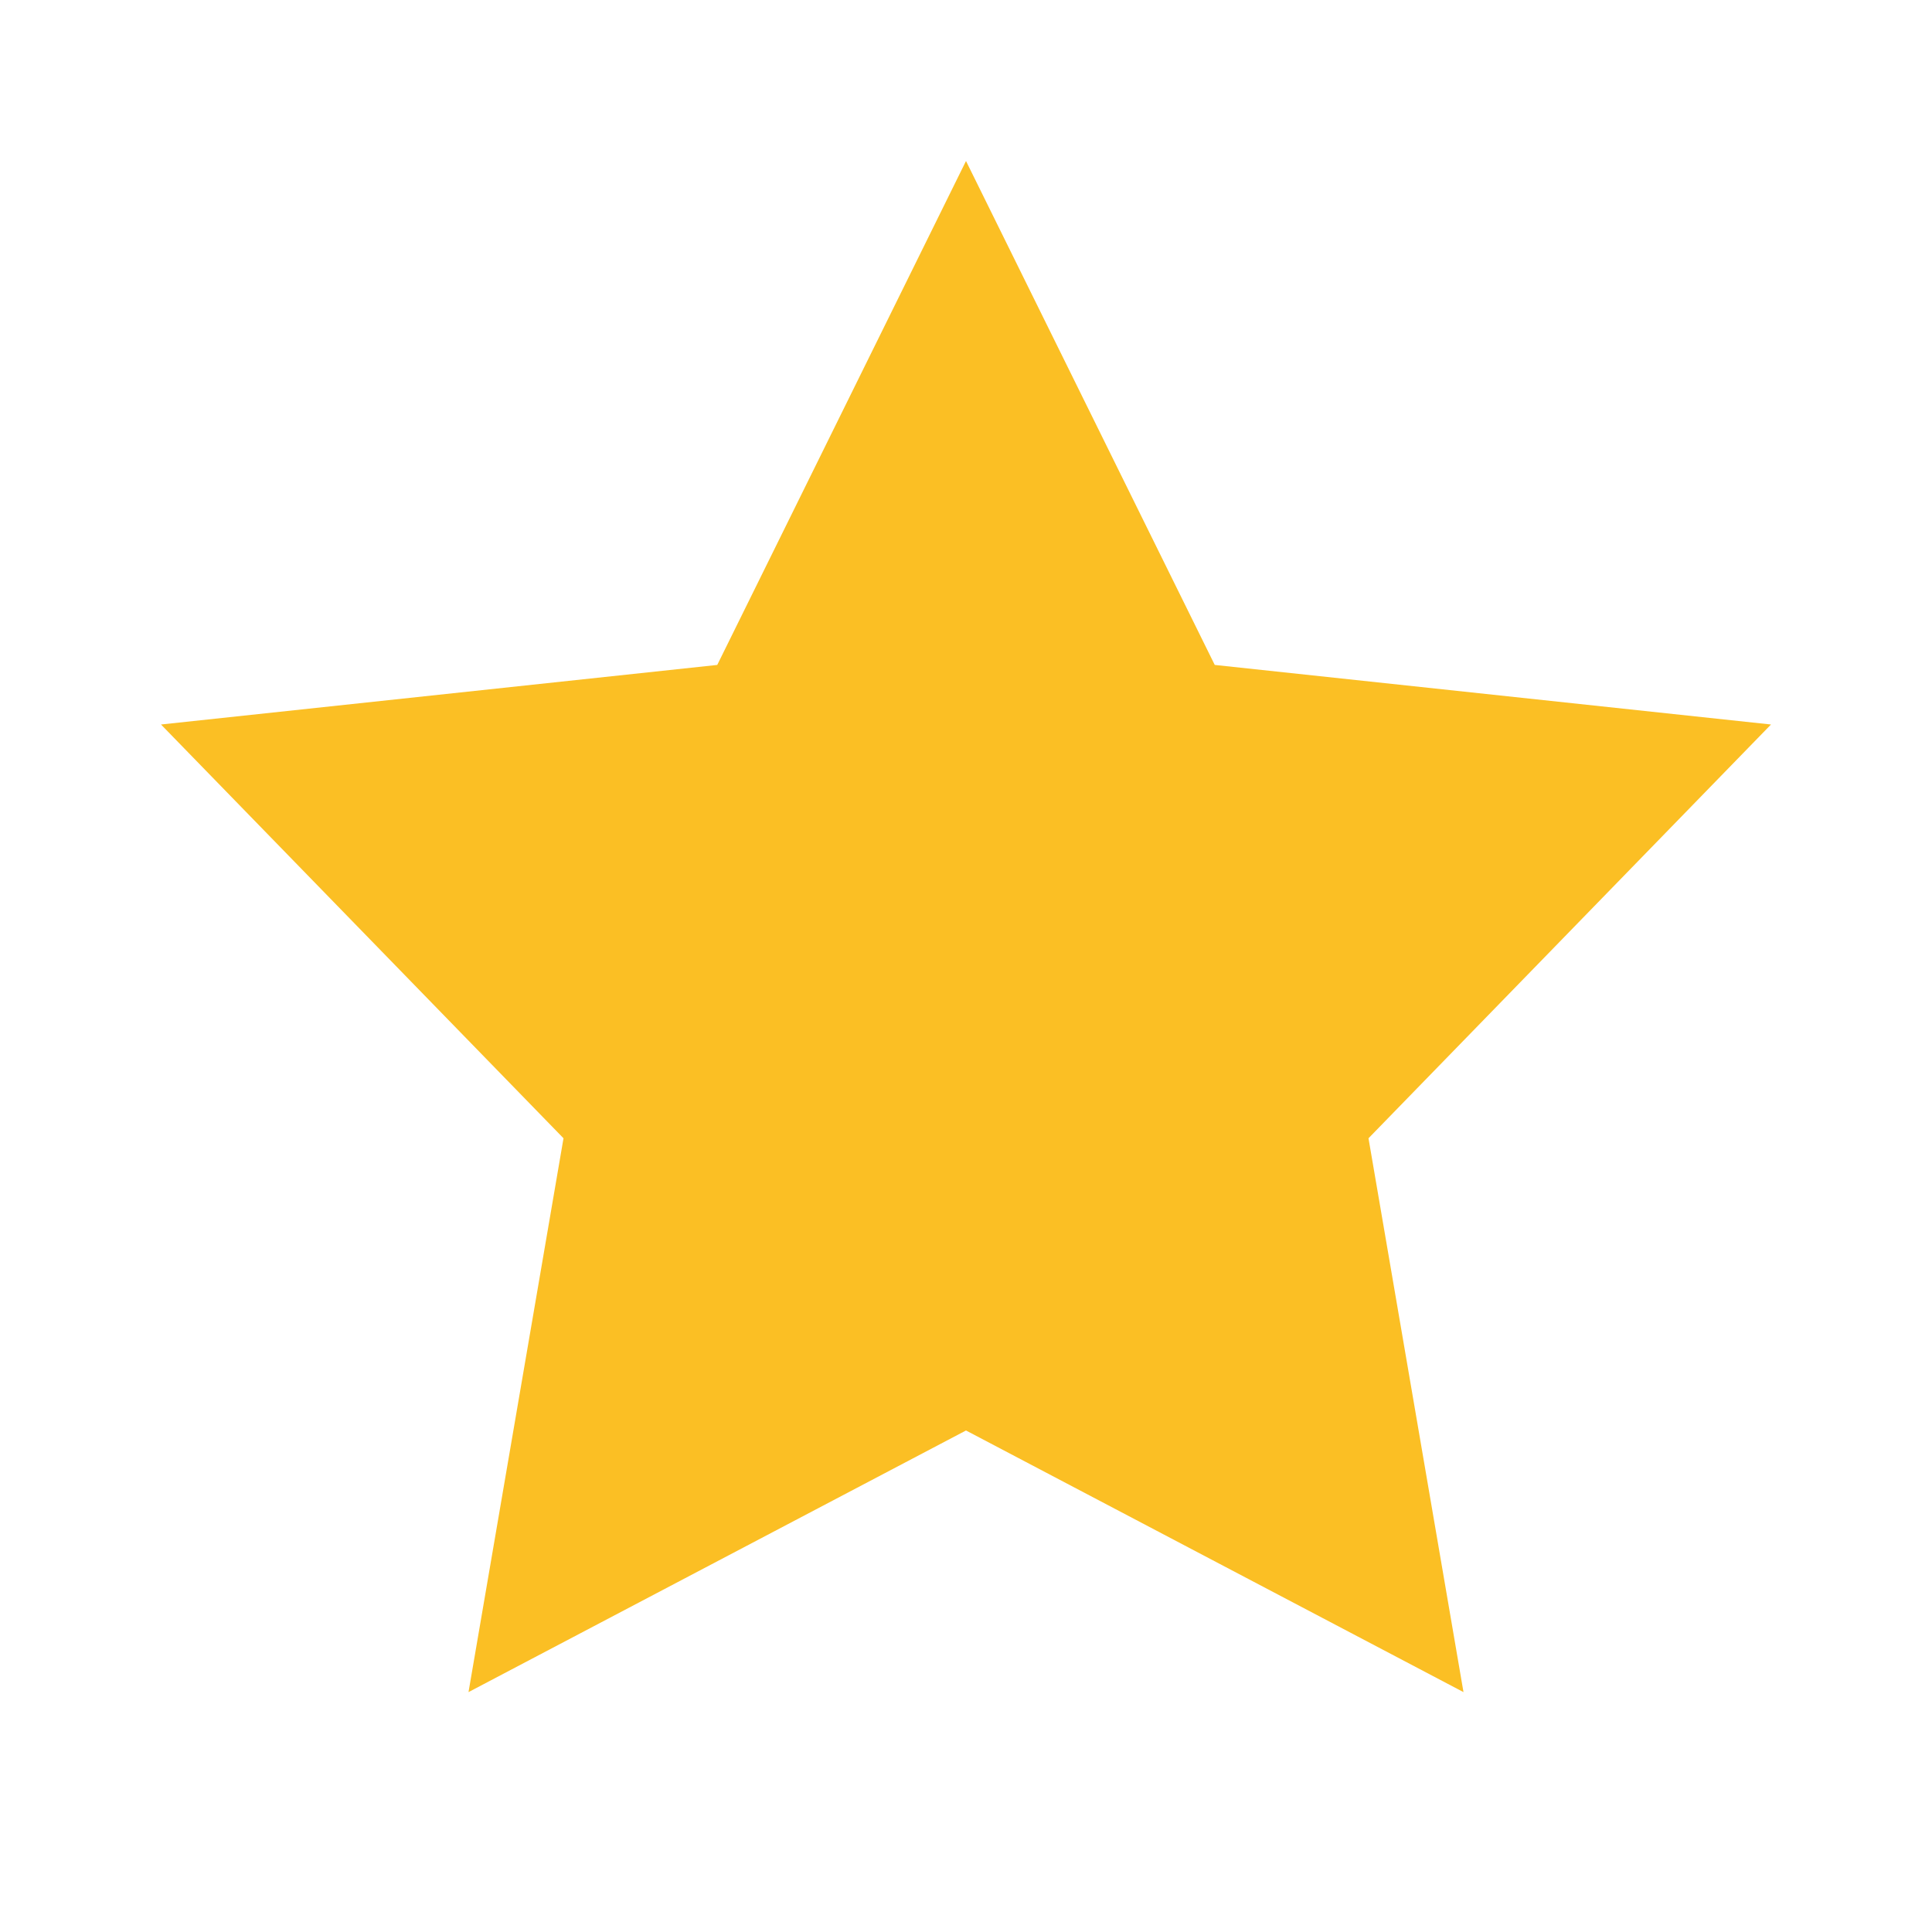 <svg width="24" height="24" viewBox="0 0 24 24" fill="none" xmlns="http://www.w3.org/2000/svg">
<path d="M12 2L15.09 8.26L22 9L17 14.14L18.18 21.02L12 17.77L5.82 21.02L7 14.14L2 9L8.91 8.26L12 2Z" fill="#FBBF24"/>
</svg>

